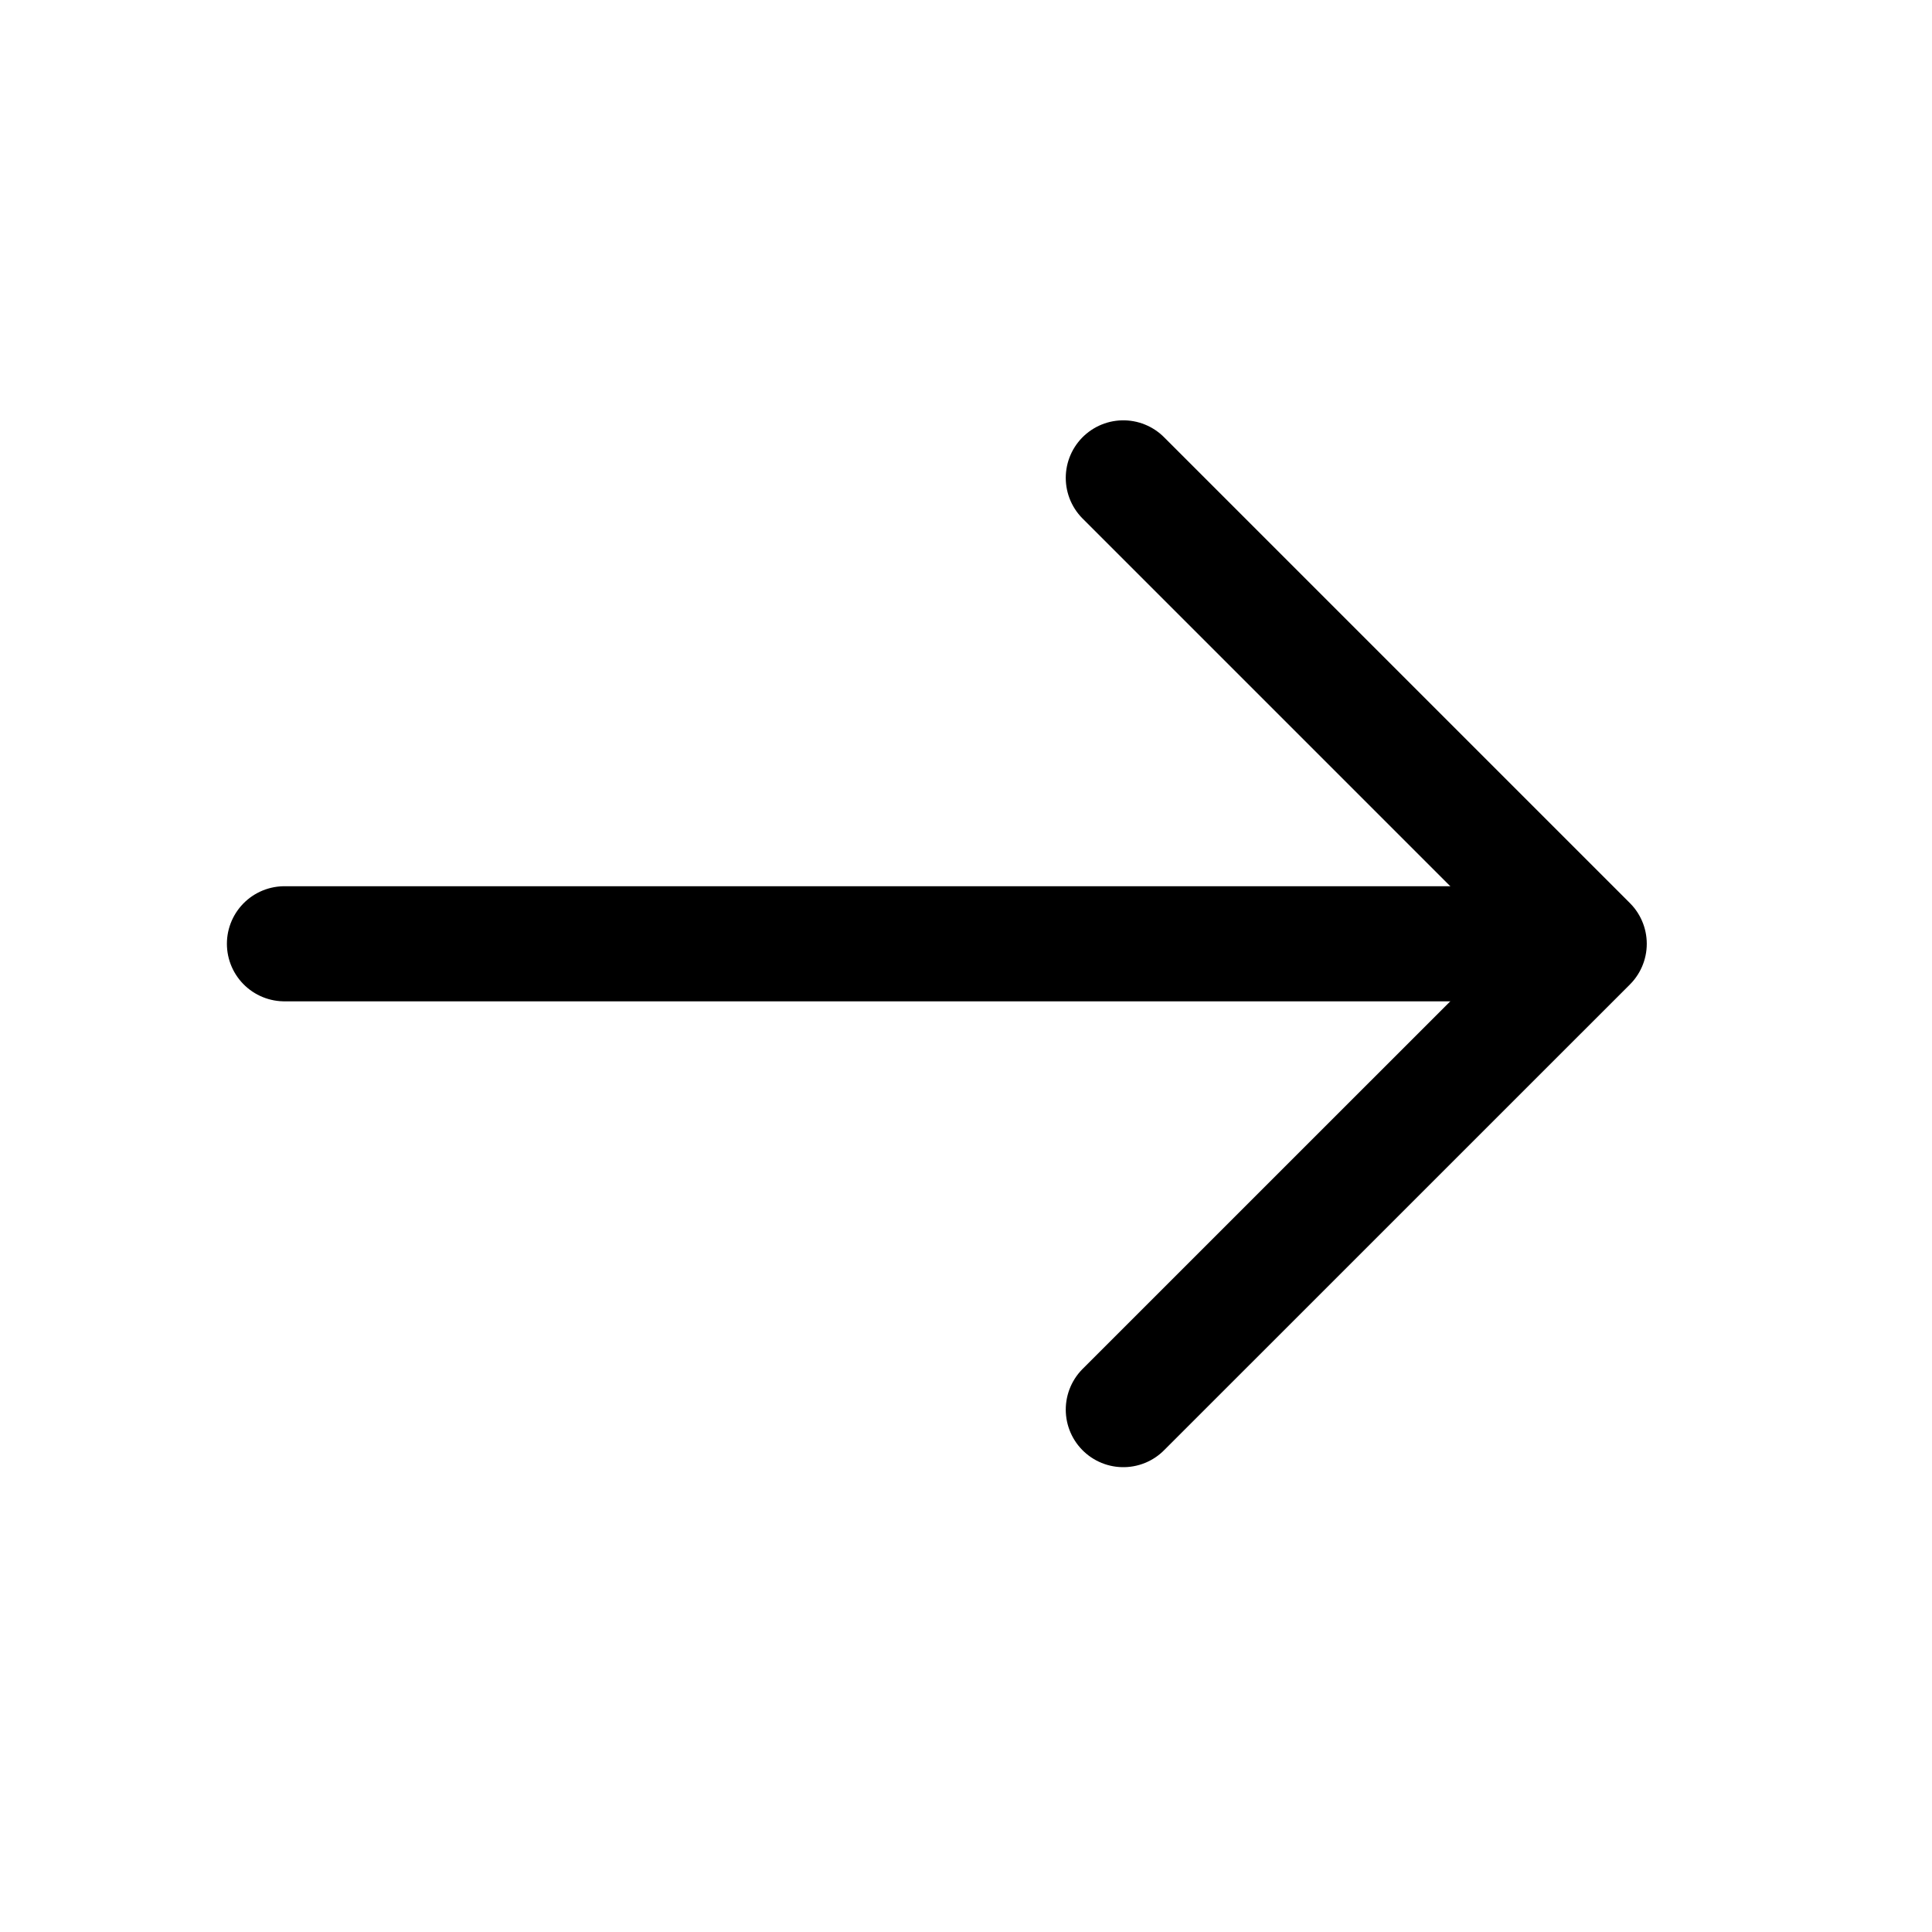 <svg width="26" height="26" viewBox="0 0 26 26" fill="none" xmlns="http://www.w3.org/2000/svg">
<path d="M15.117 6.431L21.387 12.701L15.117 18.97" stroke="black" stroke-width="1.549" stroke-miterlimit="10" stroke-linecap="round" stroke-linejoin="round"/>
<path d="M3.828 12.701H21.212" stroke="black" stroke-width="1.549" stroke-miterlimit="10" stroke-linecap="round" stroke-linejoin="round"/>
</svg>
